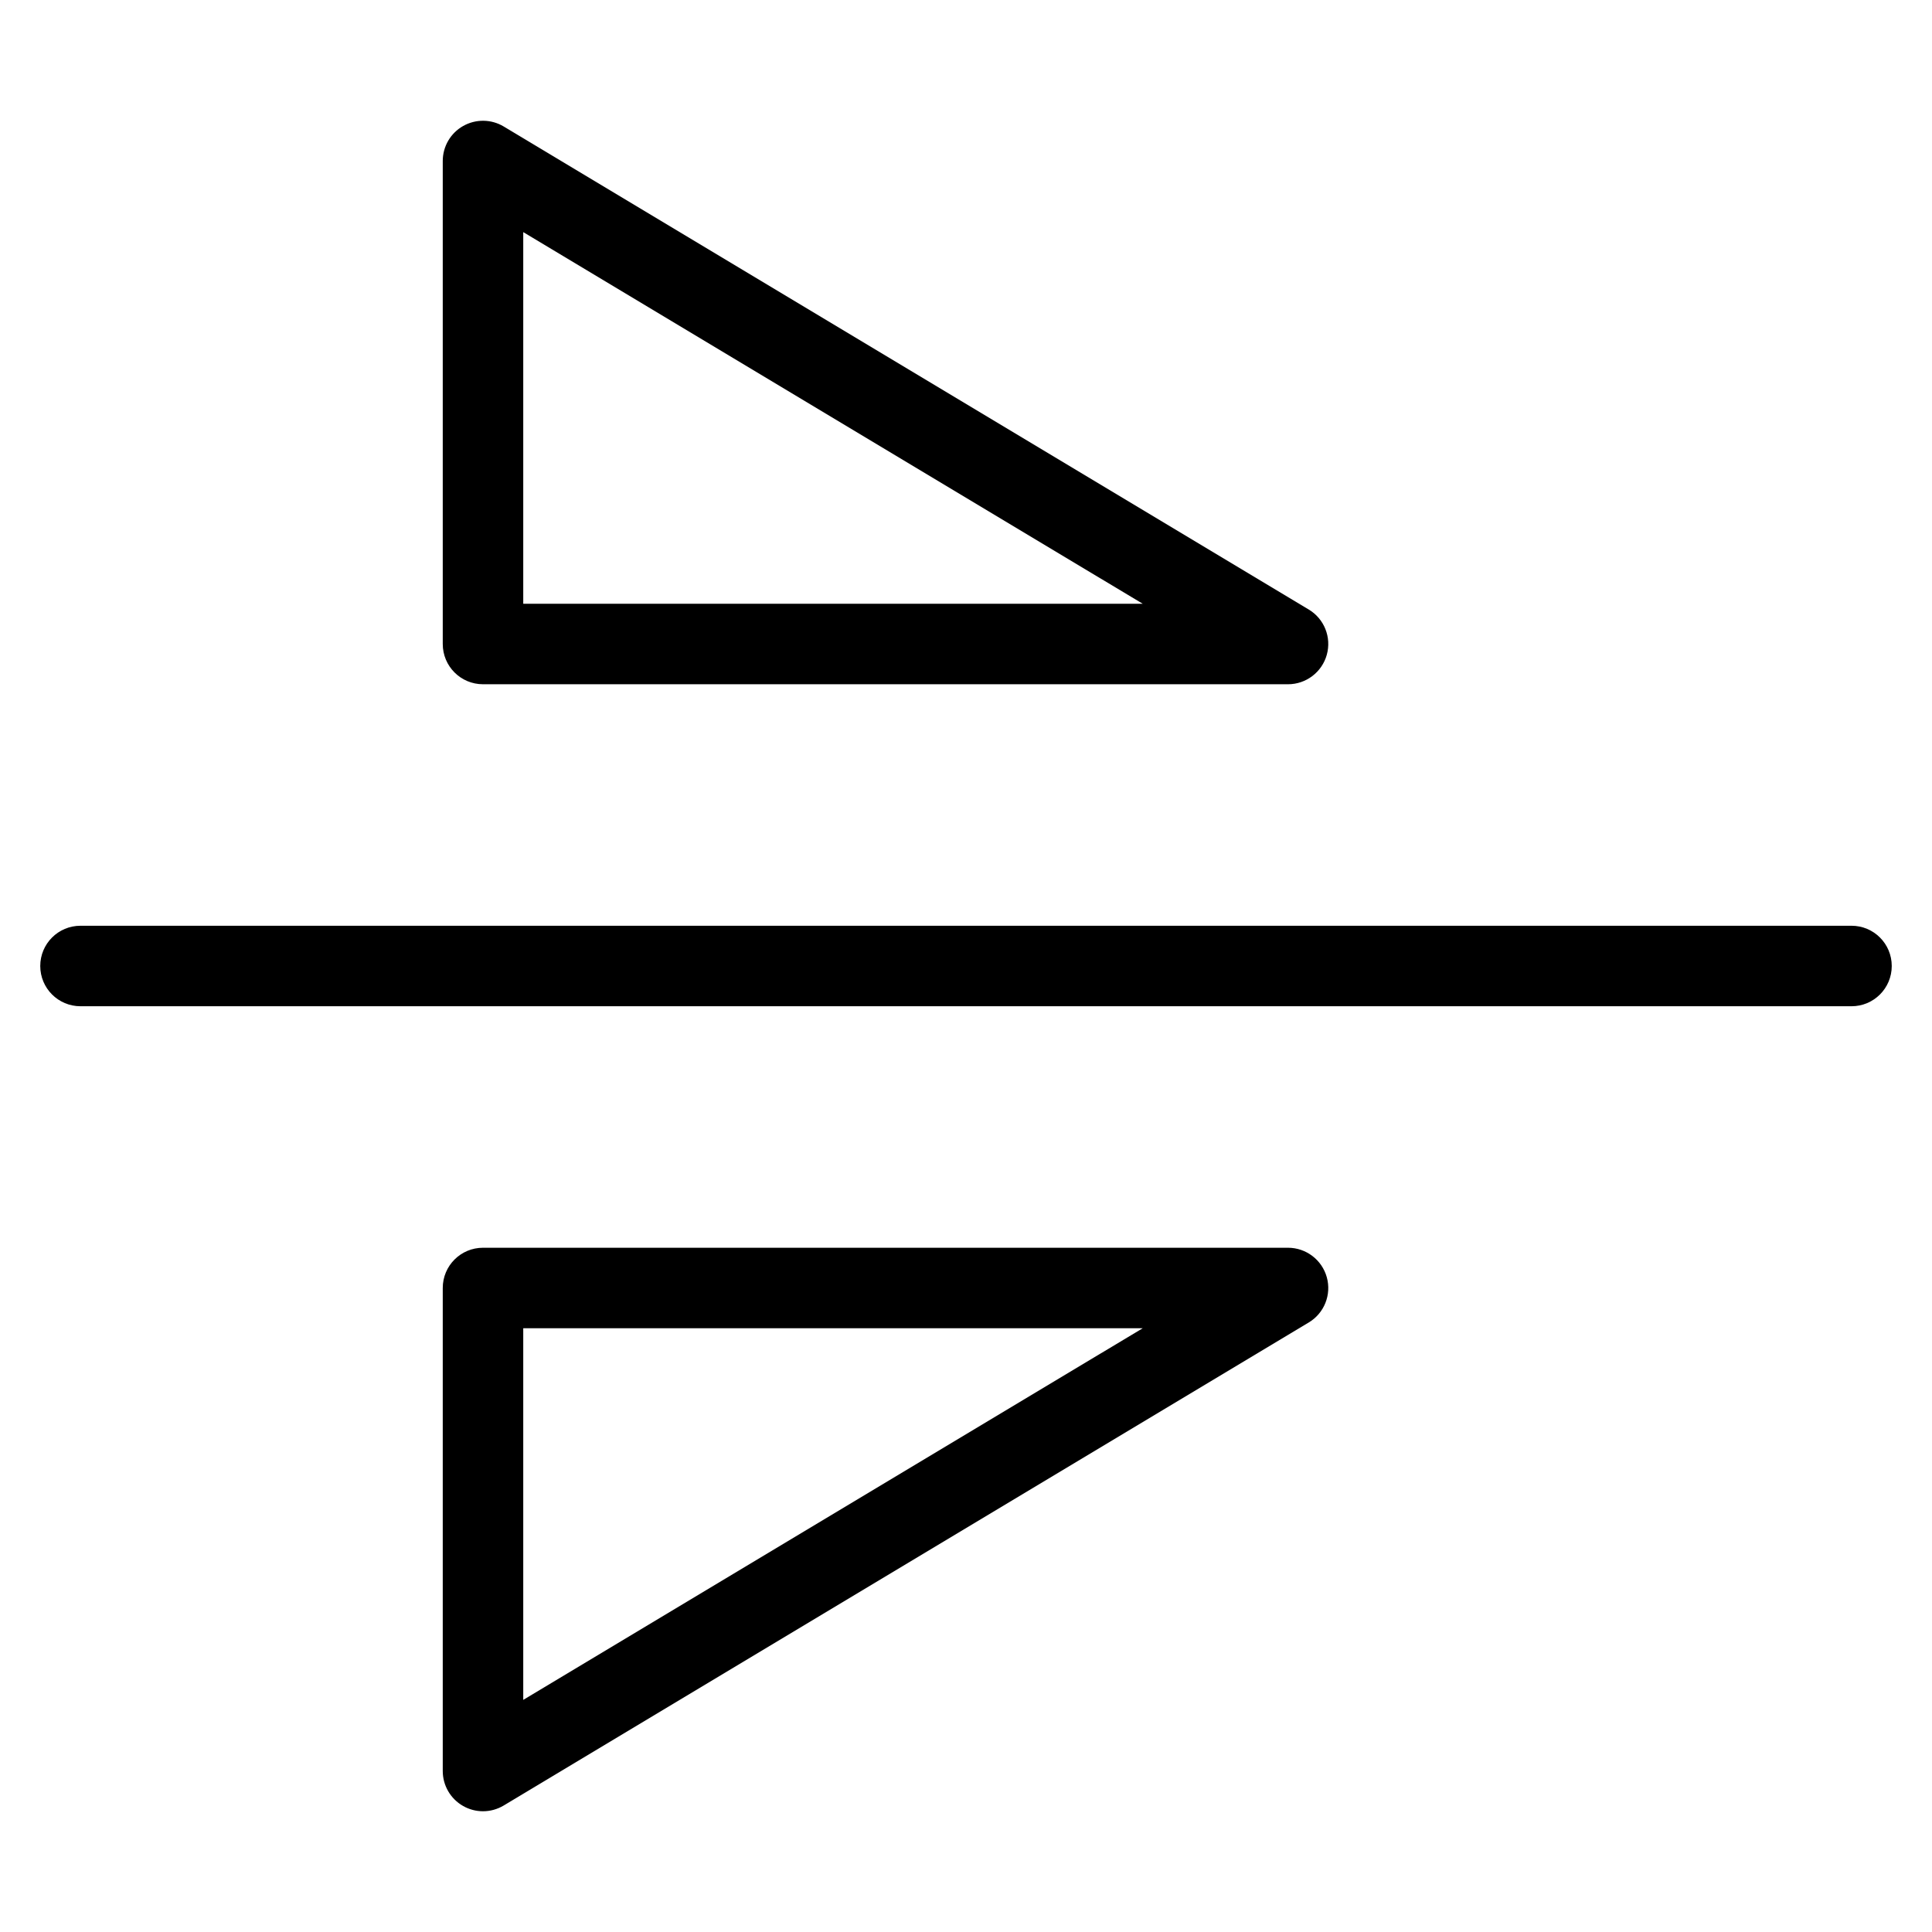 <?xml version="1.0" encoding="utf-8"?>
<!-- Generator: Adobe Illustrator 19.2.1, SVG Export Plug-In . SVG Version: 6.00 Build 0)  -->
<!DOCTYPE svg PUBLIC "-//W3C//DTD SVG 1.1//EN" "http://www.w3.org/Graphics/SVG/1.1/DTD/svg11.dtd">
<svg version="1.1" id="Layer_1" xmlns="http://www.w3.org/2000/svg" xmlns:xlink="http://www.w3.org/1999/xlink" x="0px" y="0px"
	 width="48px" height="48px" viewBox="0 0 48 48" enable-background="new 0 0 48 48" xml:space="preserve">
<path d="M46,23H2c-0.553,0-1,0.447-1,1s0.447,1,1,1h44c0.553,0,1-0.447,1-1S46.553,23,46,23z"/>
<path d="M32,17c0.449,0,0.844-0.3,0.964-0.733c0.12-0.433-0.063-0.893-0.449-1.124l-20-12c-0.31-0.186-0.694-0.19-1.008-0.013
	S11,3.64,11,4v12c0,0.553,0.447,1,1,1H32z M13,5.767L28.39,15H13V5.767z"/>
<path d="M12,45c0.178,0,0.356-0.048,0.515-0.143l20-12c0.386-0.231,0.569-0.691,0.449-1.124C32.844,31.3,32.449,31,32,31H12
	c-0.553,0-1,0.447-1,1v12c0,0.36,0.193,0.692,0.507,0.87C11.66,44.957,11.83,45,12,45z M13,33h15.39L13,42.233V33z"/>
</svg>
